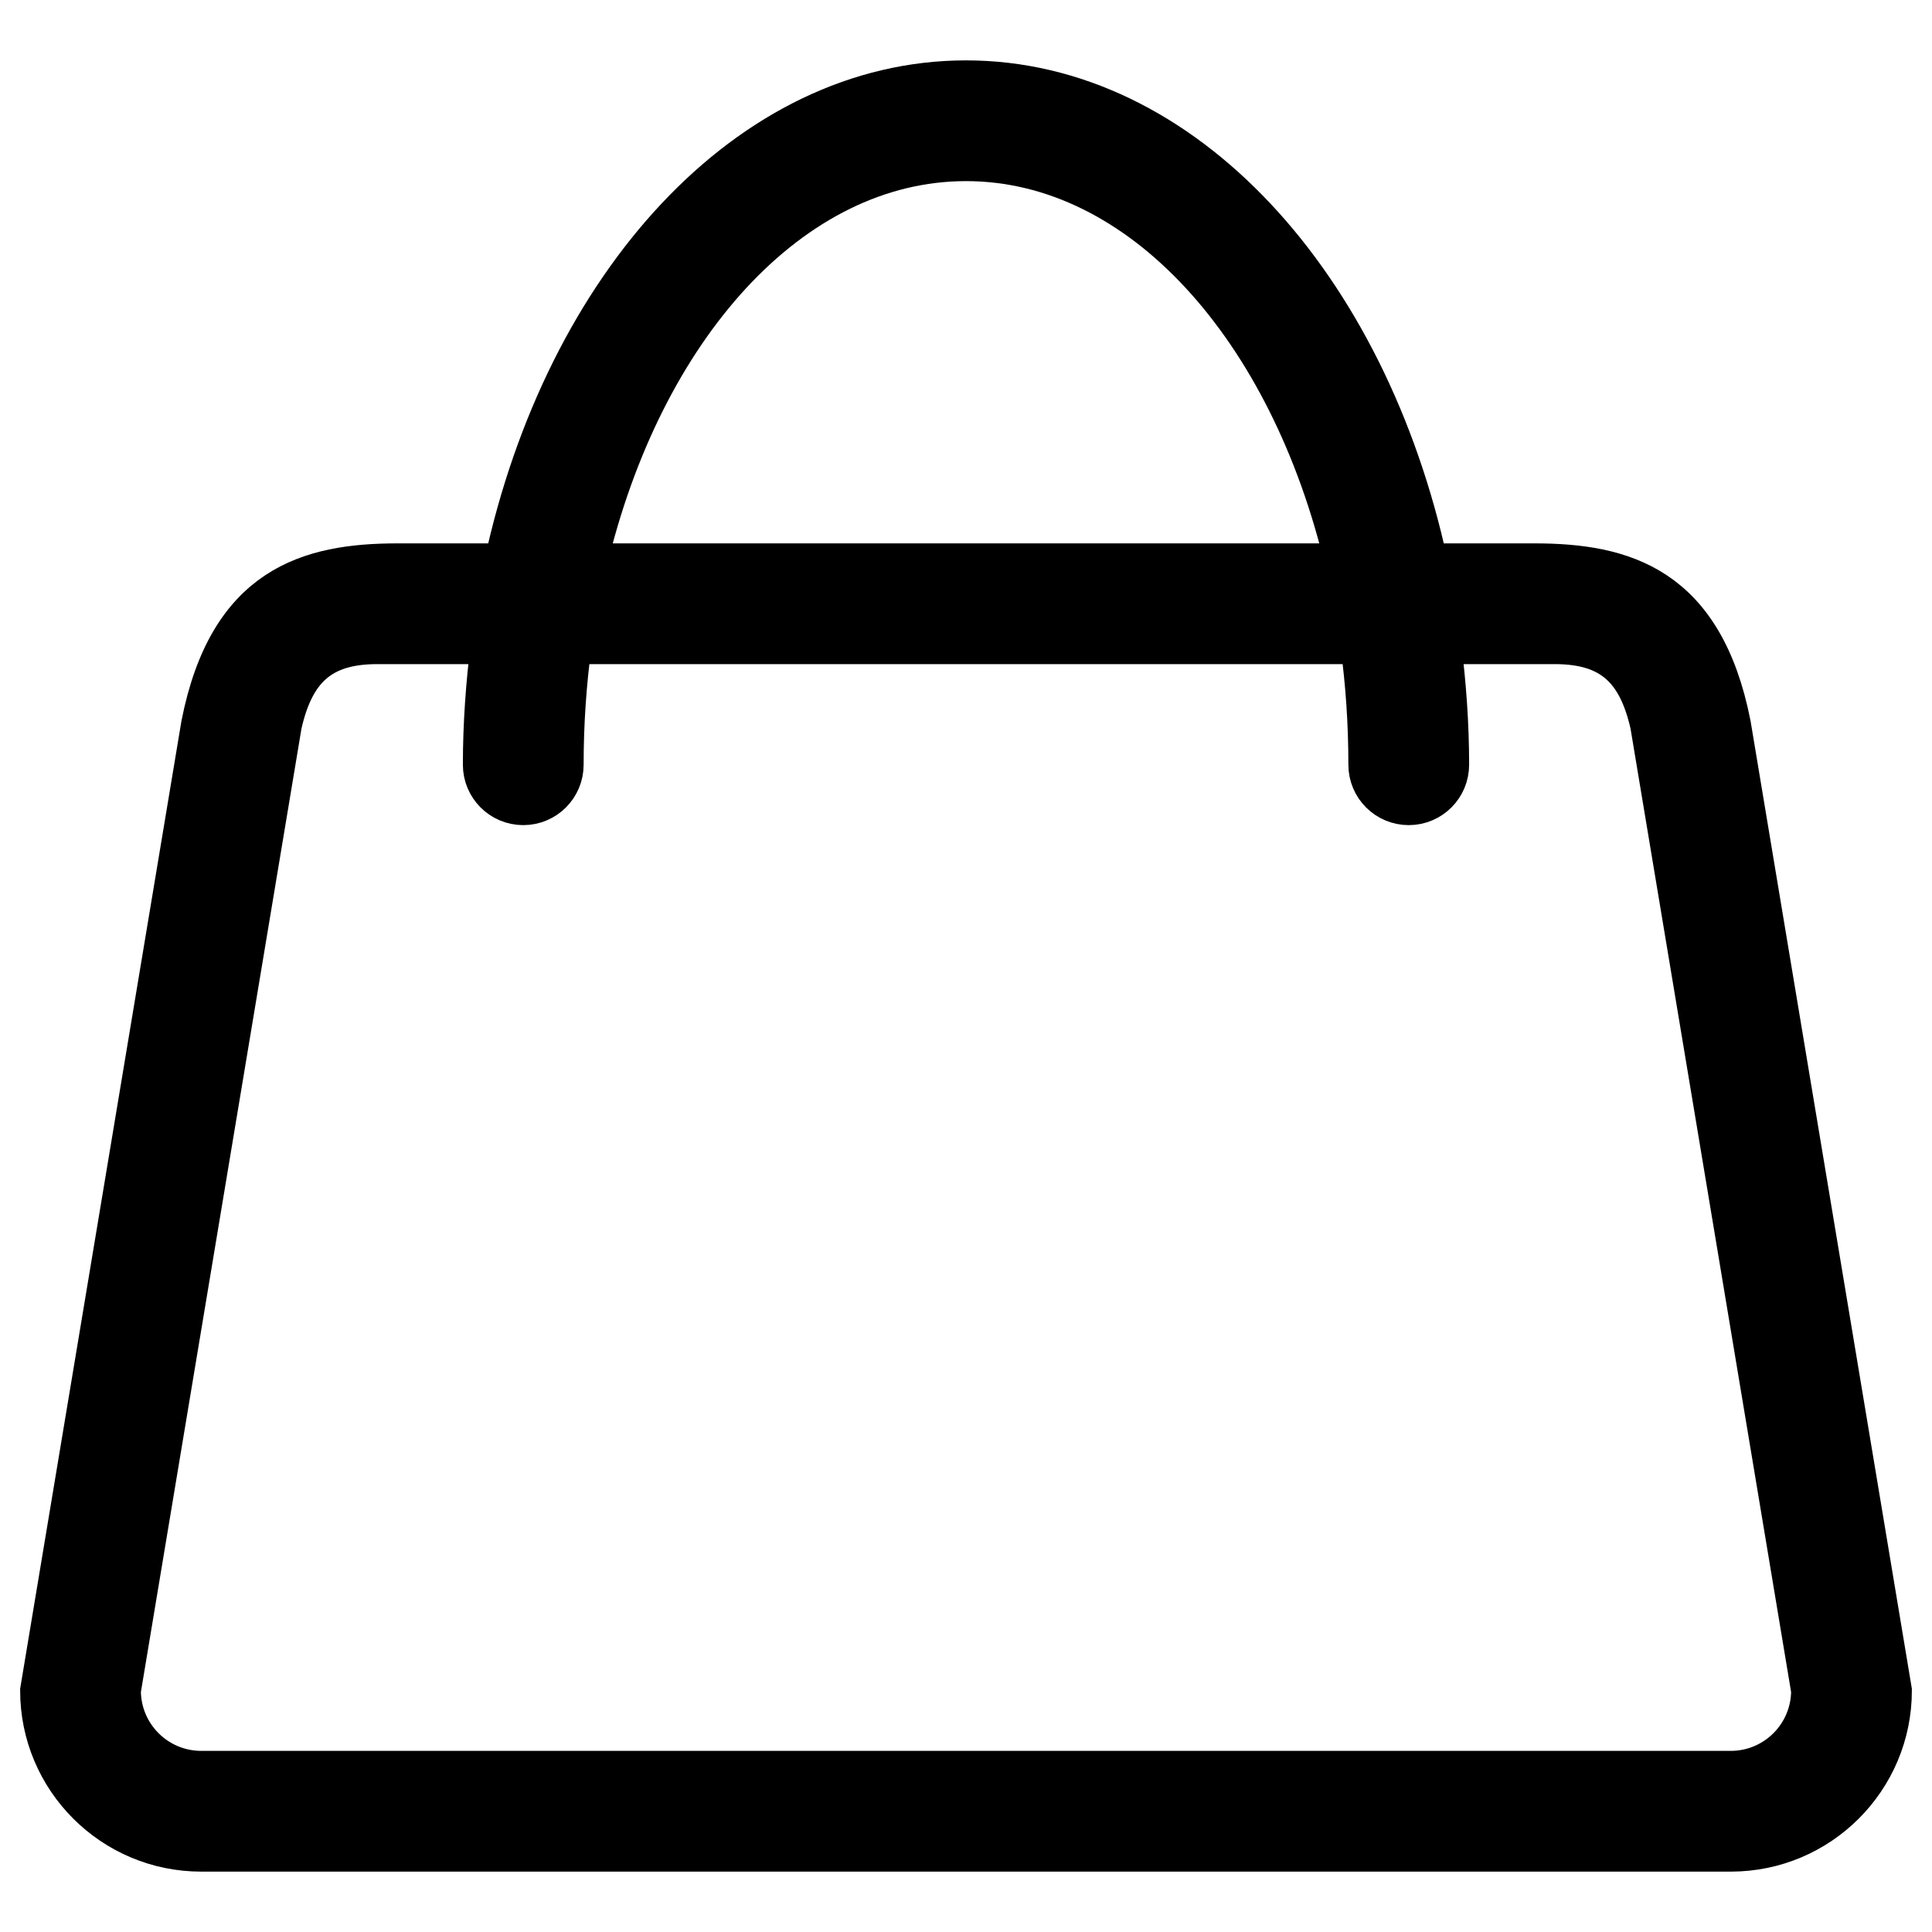 <?xml version="1.0" ?>
<!DOCTYPE svg PUBLIC '-//W3C//DTD SVG 1.1//EN' 'http://www.w3.org/Graphics/SVG/1.1/DTD/svg11.dtd'>
<svg enable-background="new 0 0 48 48" height="17" id="Layer_1" version="1.1" viewBox="0 0 48 48" width="17" xml:space="preserve" xmlns="http://www.w3.org/2000/svg" xmlns:xlink="http://www.w3.org/1999/xlink">
  <path clip-rule="evenodd" stroke="#000" stroke-width="1" d="M43,46H5c-2.209,0-4-1.791-4-4l4-24c0.678-3.442,2.668-4,4.877-4h2.652  C14.037,7.052,18.602,2,24,2s9.963,5.052,11.471,12h2.652c2.209,0,4.199,0.558,4.877,4l4,24C47,44.209,45.209,46,43,46z M24,4  c-4.352,0-8.045,4.178-9.418,10h18.837C32.045,8.178,28.353,4,24,4z M41,18c-0.308-1.351-0.957-2-2.37-2h-2.828  C35.925,16.976,36,17.975,36,19c0,0.552-0.447,1-1,1s-1-0.448-1-1c0-1.027-0.069-2.031-0.201-3H14.201C14.07,16.969,14,17.973,14,19  c0,0.552-0.447,1-1,1s-1-0.448-1-1c0-1.025,0.075-2.024,0.197-3H9.369C7.957,16,7.309,16.649,7,18L3,42c0,1.104,0.896,2,2,2h38  c1.104,0,2-0.896,2-2L41,18z" fill-rule="evenodd"/>
</svg>